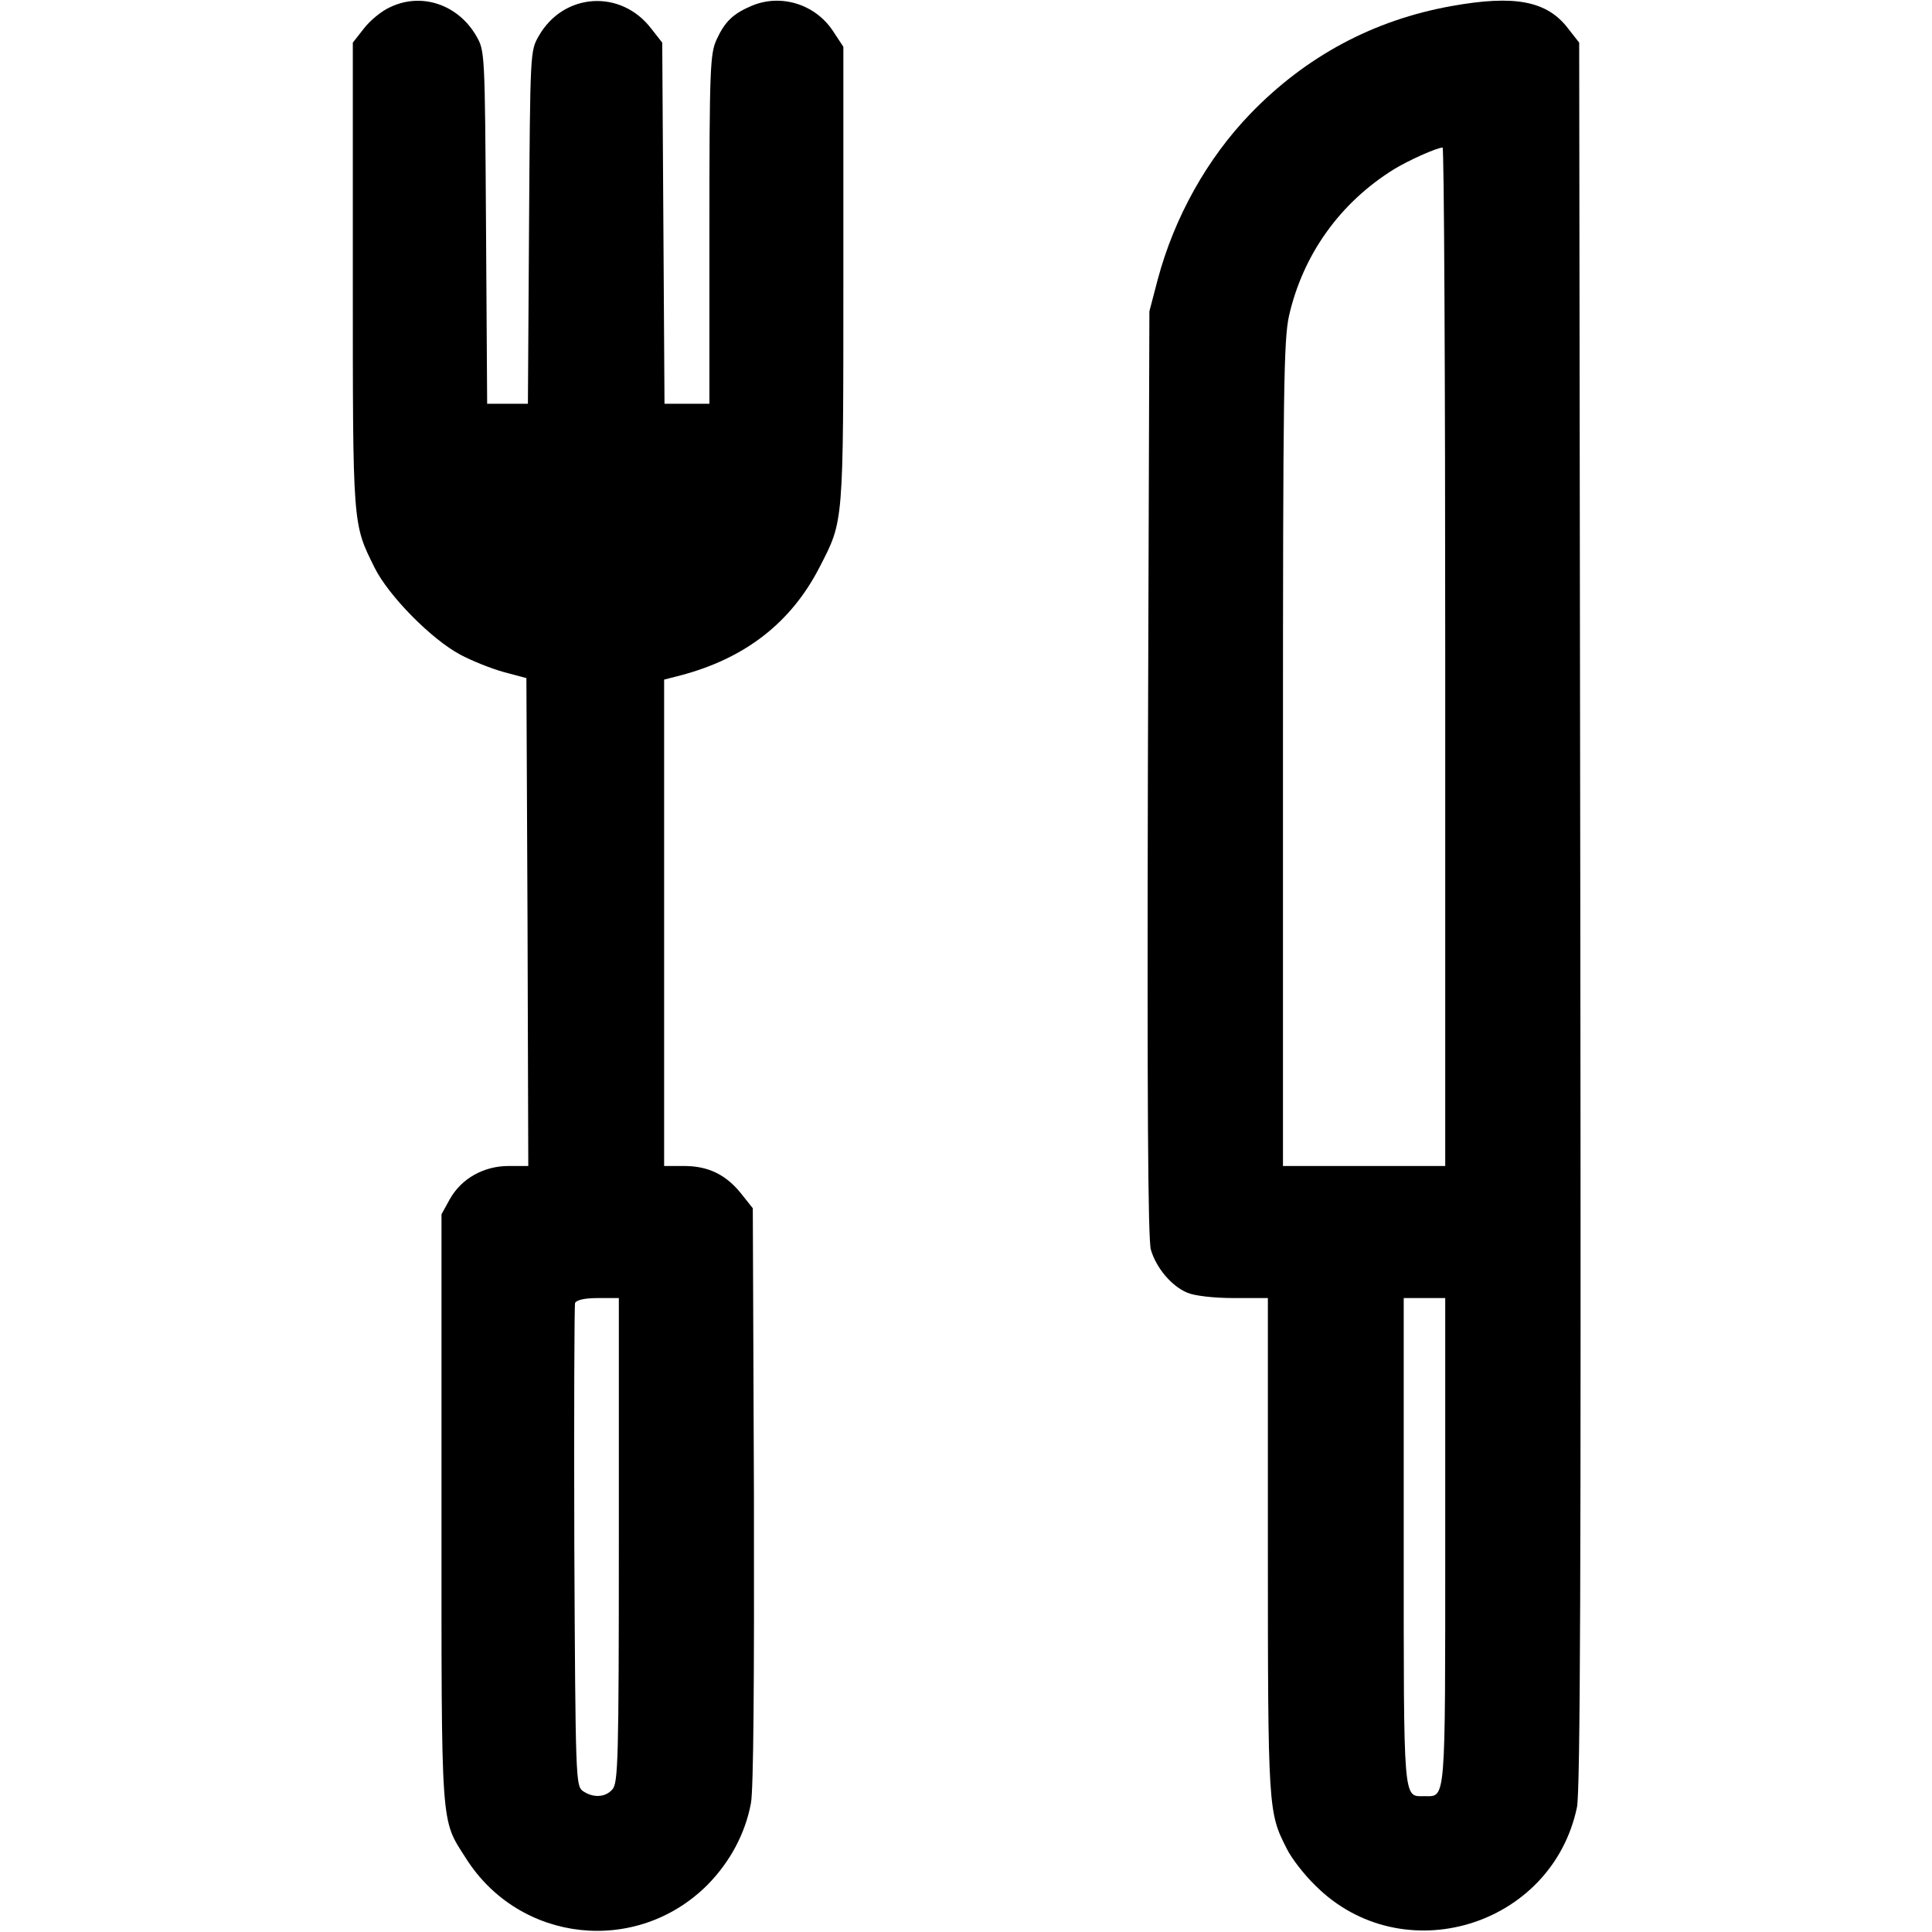 <?xml version="1.0" standalone="no"?>
<!DOCTYPE svg PUBLIC "-//W3C//DTD SVG 20010904//EN"
 "http://www.w3.org/TR/2001/REC-SVG-20010904/DTD/svg10.dtd">
<svg version="1.0" xmlns="http://www.w3.org/2000/svg"
 width="512pt" height="512pt" viewBox="0 0 512 512"
 preserveAspectRatio="xMidYMid meet">

<g transform="translate(0,512) scale(0.1,-0.1)"
 stroke="none">
<path d="M1034 5101 c-23 -10 -54 -36 -70 -57 l-29 -37 0 -616 c0 -670 -1
-657 58 -776 37 -74 150 -189 227 -230 30 -16 82 -37 115 -46 l60 -16 3 -647
2 -646 -52 0 c-66 0 -125 -33 -156 -88 l-22 -40 0 -779 c0 -862 -3 -821 65
-928 142 -224 452 -258 640 -70 60 61 100 136 115 216 7 36 9 327 8 816 l-3
761 -31 39 c-40 50 -87 73 -151 73 l-53 0 0 645 0 644 43 11 c171 45 293 139
369 287 64 125 63 107 63 774 l0 605 -27 41 c-47 72 -138 100 -215 68 -50 -21
-72 -42 -94 -90 -17 -37 -19 -75 -19 -502 l0 -463 -60 0 -59 0 -3 478 -3 479
-29 37 c-80 105 -232 96 -298 -19 -23 -40 -23 -40 -26 -507 l-3 -468 -54 0
-54 0 -3 468 c-3 467 -3 467 -26 507 -48 83 -145 116 -228 76z m606 -4063 c0
-583 -2 -643 -17 -660 -19 -22 -52 -23 -79 -4 -18 14 -19 34 -22 647 -1 349 0
639 2 646 4 8 25 13 61 13 l55 0 0 -642z"/>
<path d="M3847 5104 c-207 -37 -386 -133 -533 -285 -115 -119 -202 -275 -246
-440 l-22 -84 -4 -1225 c-2 -859 0 -1236 8 -1262 14 -48 55 -97 97 -114 19 -8
69 -14 123 -14 l90 0 0 -657 c0 -700 1 -706 50 -802 12 -25 46 -69 76 -98 229
-229 626 -110 693 207 9 41 11 626 9 2366 l-3 2311 -29 37 c-56 74 -142 90
-309 60z m-17 -1724 l0 -1350 -215 0 -215 0 0 1091 c0 968 2 1098 16 1162 37
162 135 300 279 389 38 23 111 56 128 57 4 1 7 -606 7 -1349z m0 -2344 c0
-702 2 -676 -55 -676 -57 0 -55 -26 -55 676 l0 644 55 0 55 0 0 -644z"/>
</g>
</svg>
